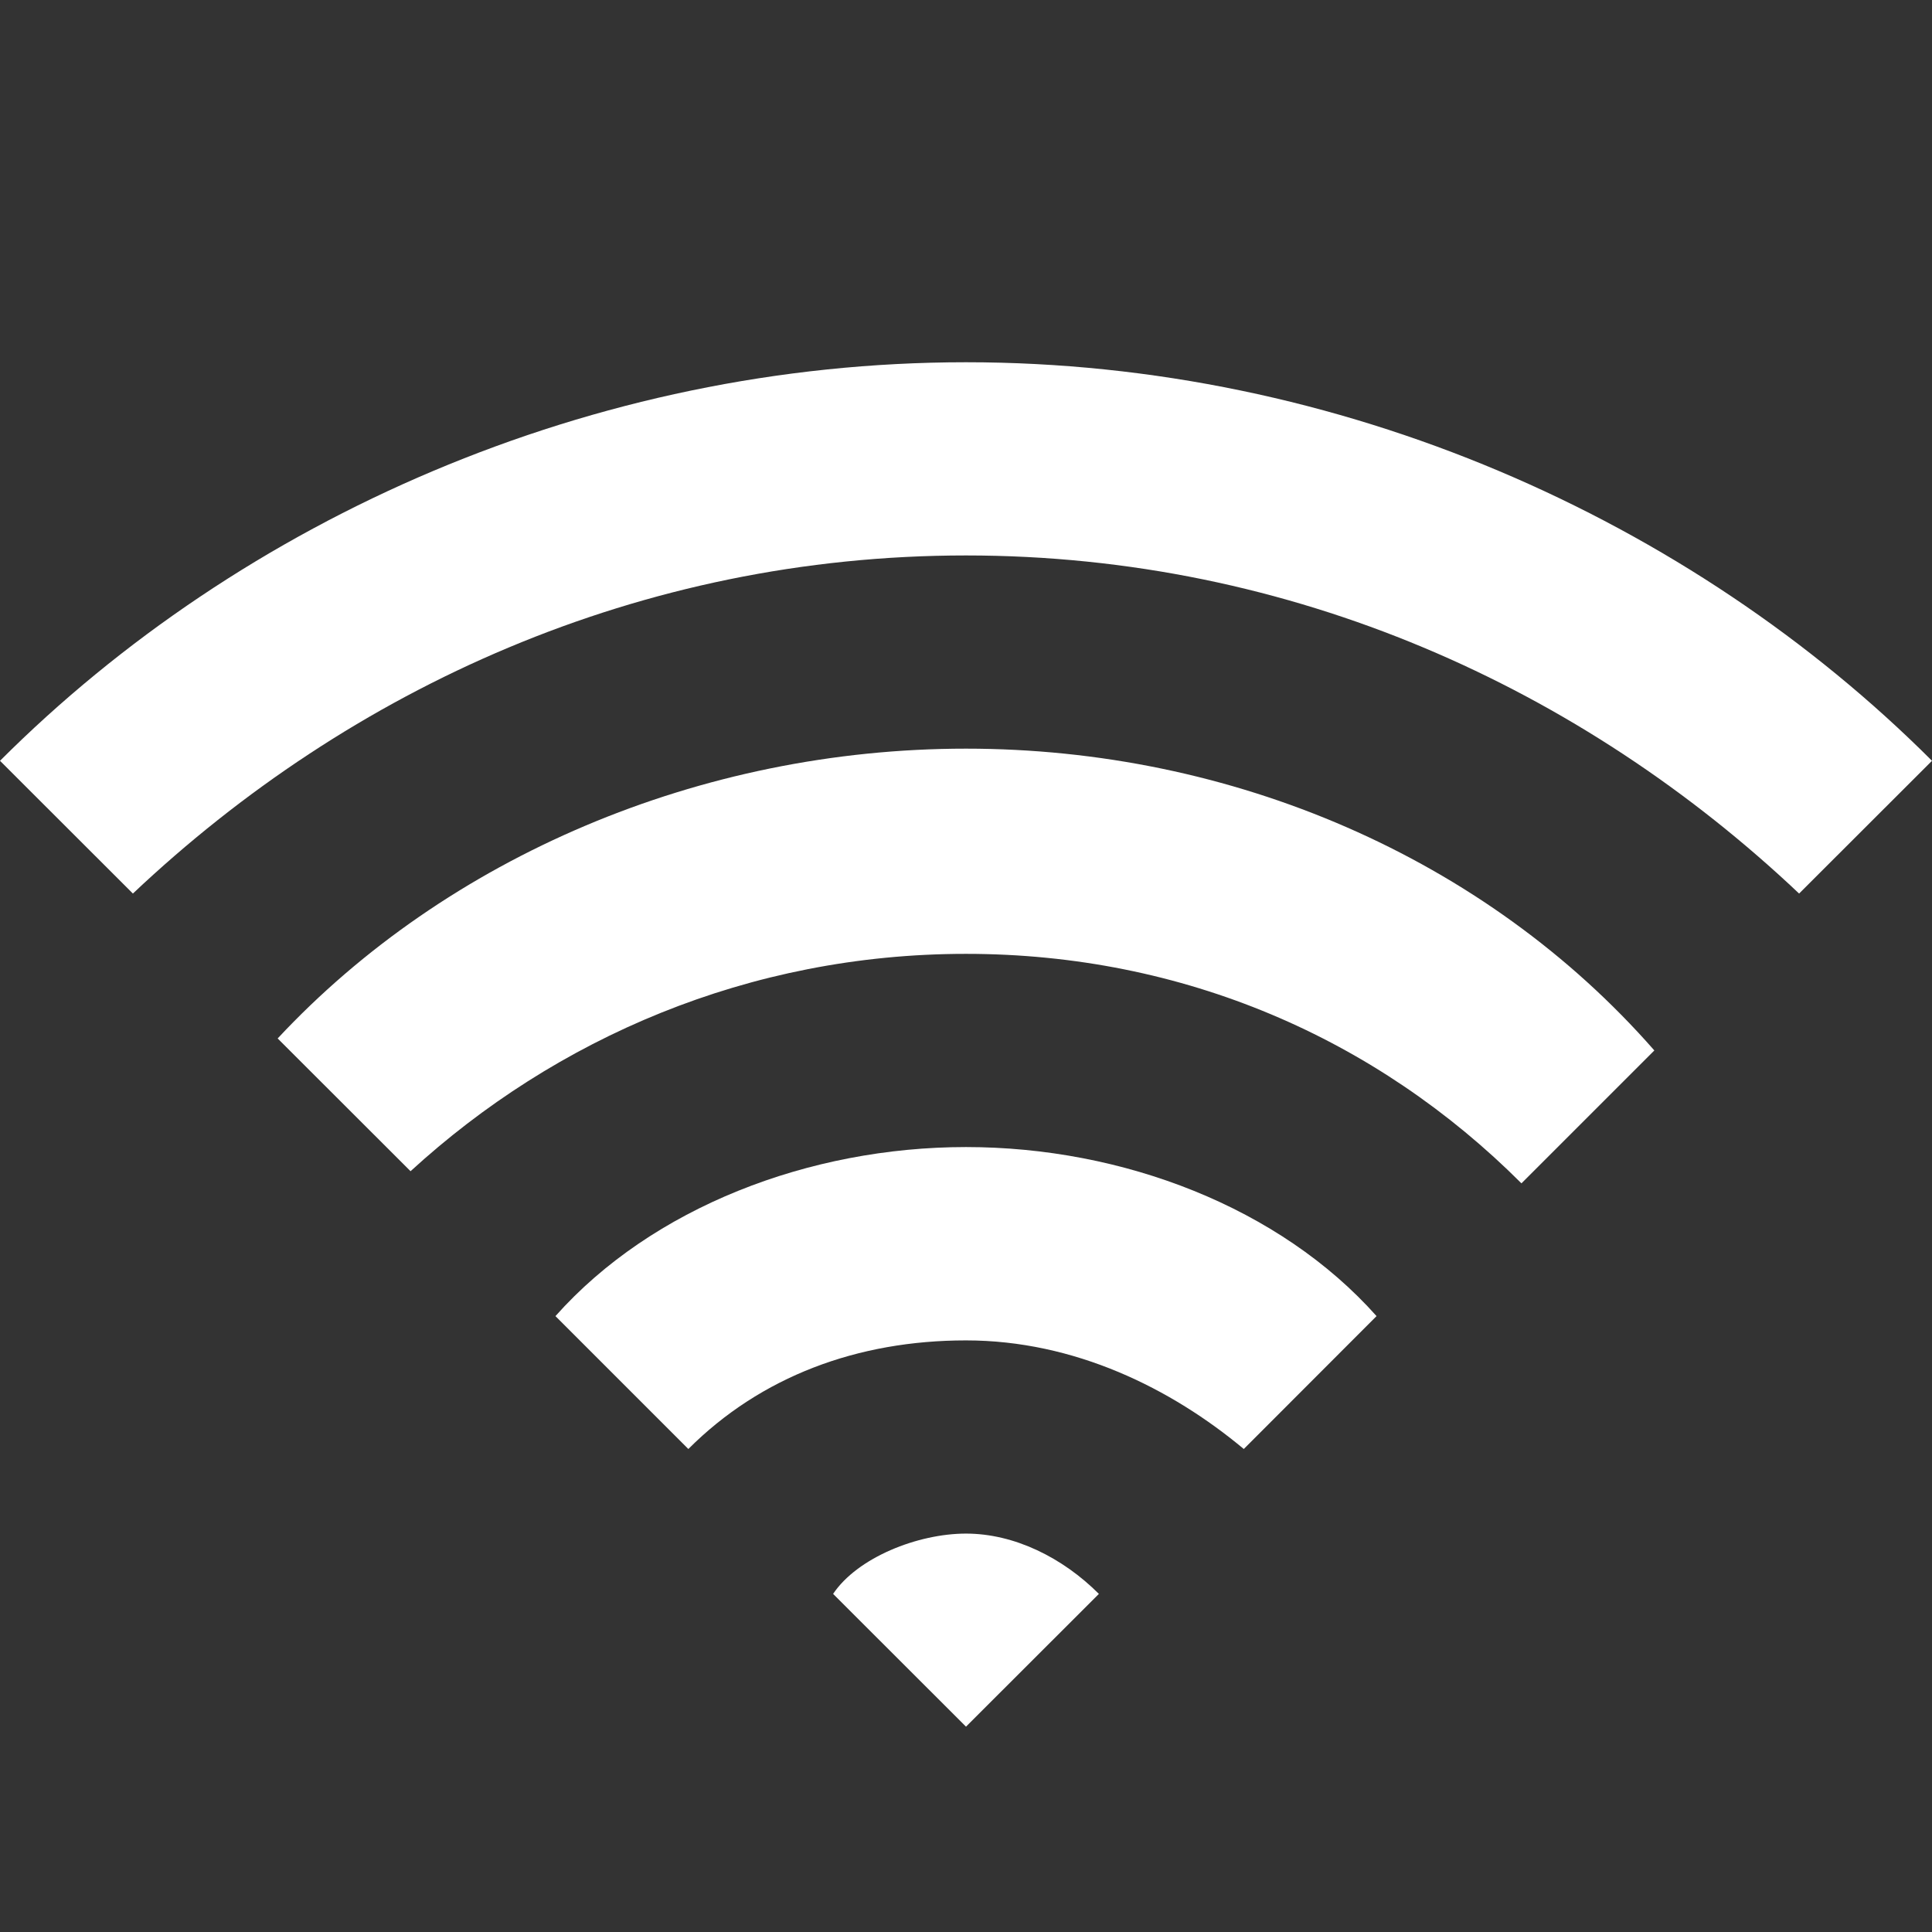 <svg width="14" height="14" viewBox="0 0 14 14" fill="none" xmlns="http://www.w3.org/2000/svg">
<rect x="0" y="0" width="14" height="14" fill="#333333" stroke="none"/>
<path d="M6.037 11.55L7 12.512L7.963 11.55C7.7 11.287 7.35 11.113 7 11.113C6.65 11.113 6.213 11.287 6.037 11.55ZM7 4.025C9.363 4.025 11.463 4.987 13.037 6.475L14 5.513C12.25 3.763 9.713 2.625 7 2.625C4.287 2.625 1.75 3.763 0 5.513L0.963 6.475C2.538 4.987 4.638 4.025 7 4.025Z" fill="white"/>
<path d="M2.012 7.525L2.975 8.487C4.025 7.525 5.425 6.912 7 6.912C8.575 6.912 9.975 7.525 11.025 8.575L11.988 7.612C10.762 6.212 8.925 5.425 7 5.425C5.075 5.425 3.237 6.212 2.012 7.525Z" fill="white"/>
<path d="M4.025 9.537L4.988 10.5C5.513 9.975 6.213 9.713 7 9.713C7.788 9.713 8.488 10.062 9.013 10.5L9.975 9.537C9.275 8.75 8.138 8.312 7 8.312C5.863 8.312 4.725 8.75 4.025 9.537Z" fill="white"/>
</svg>
